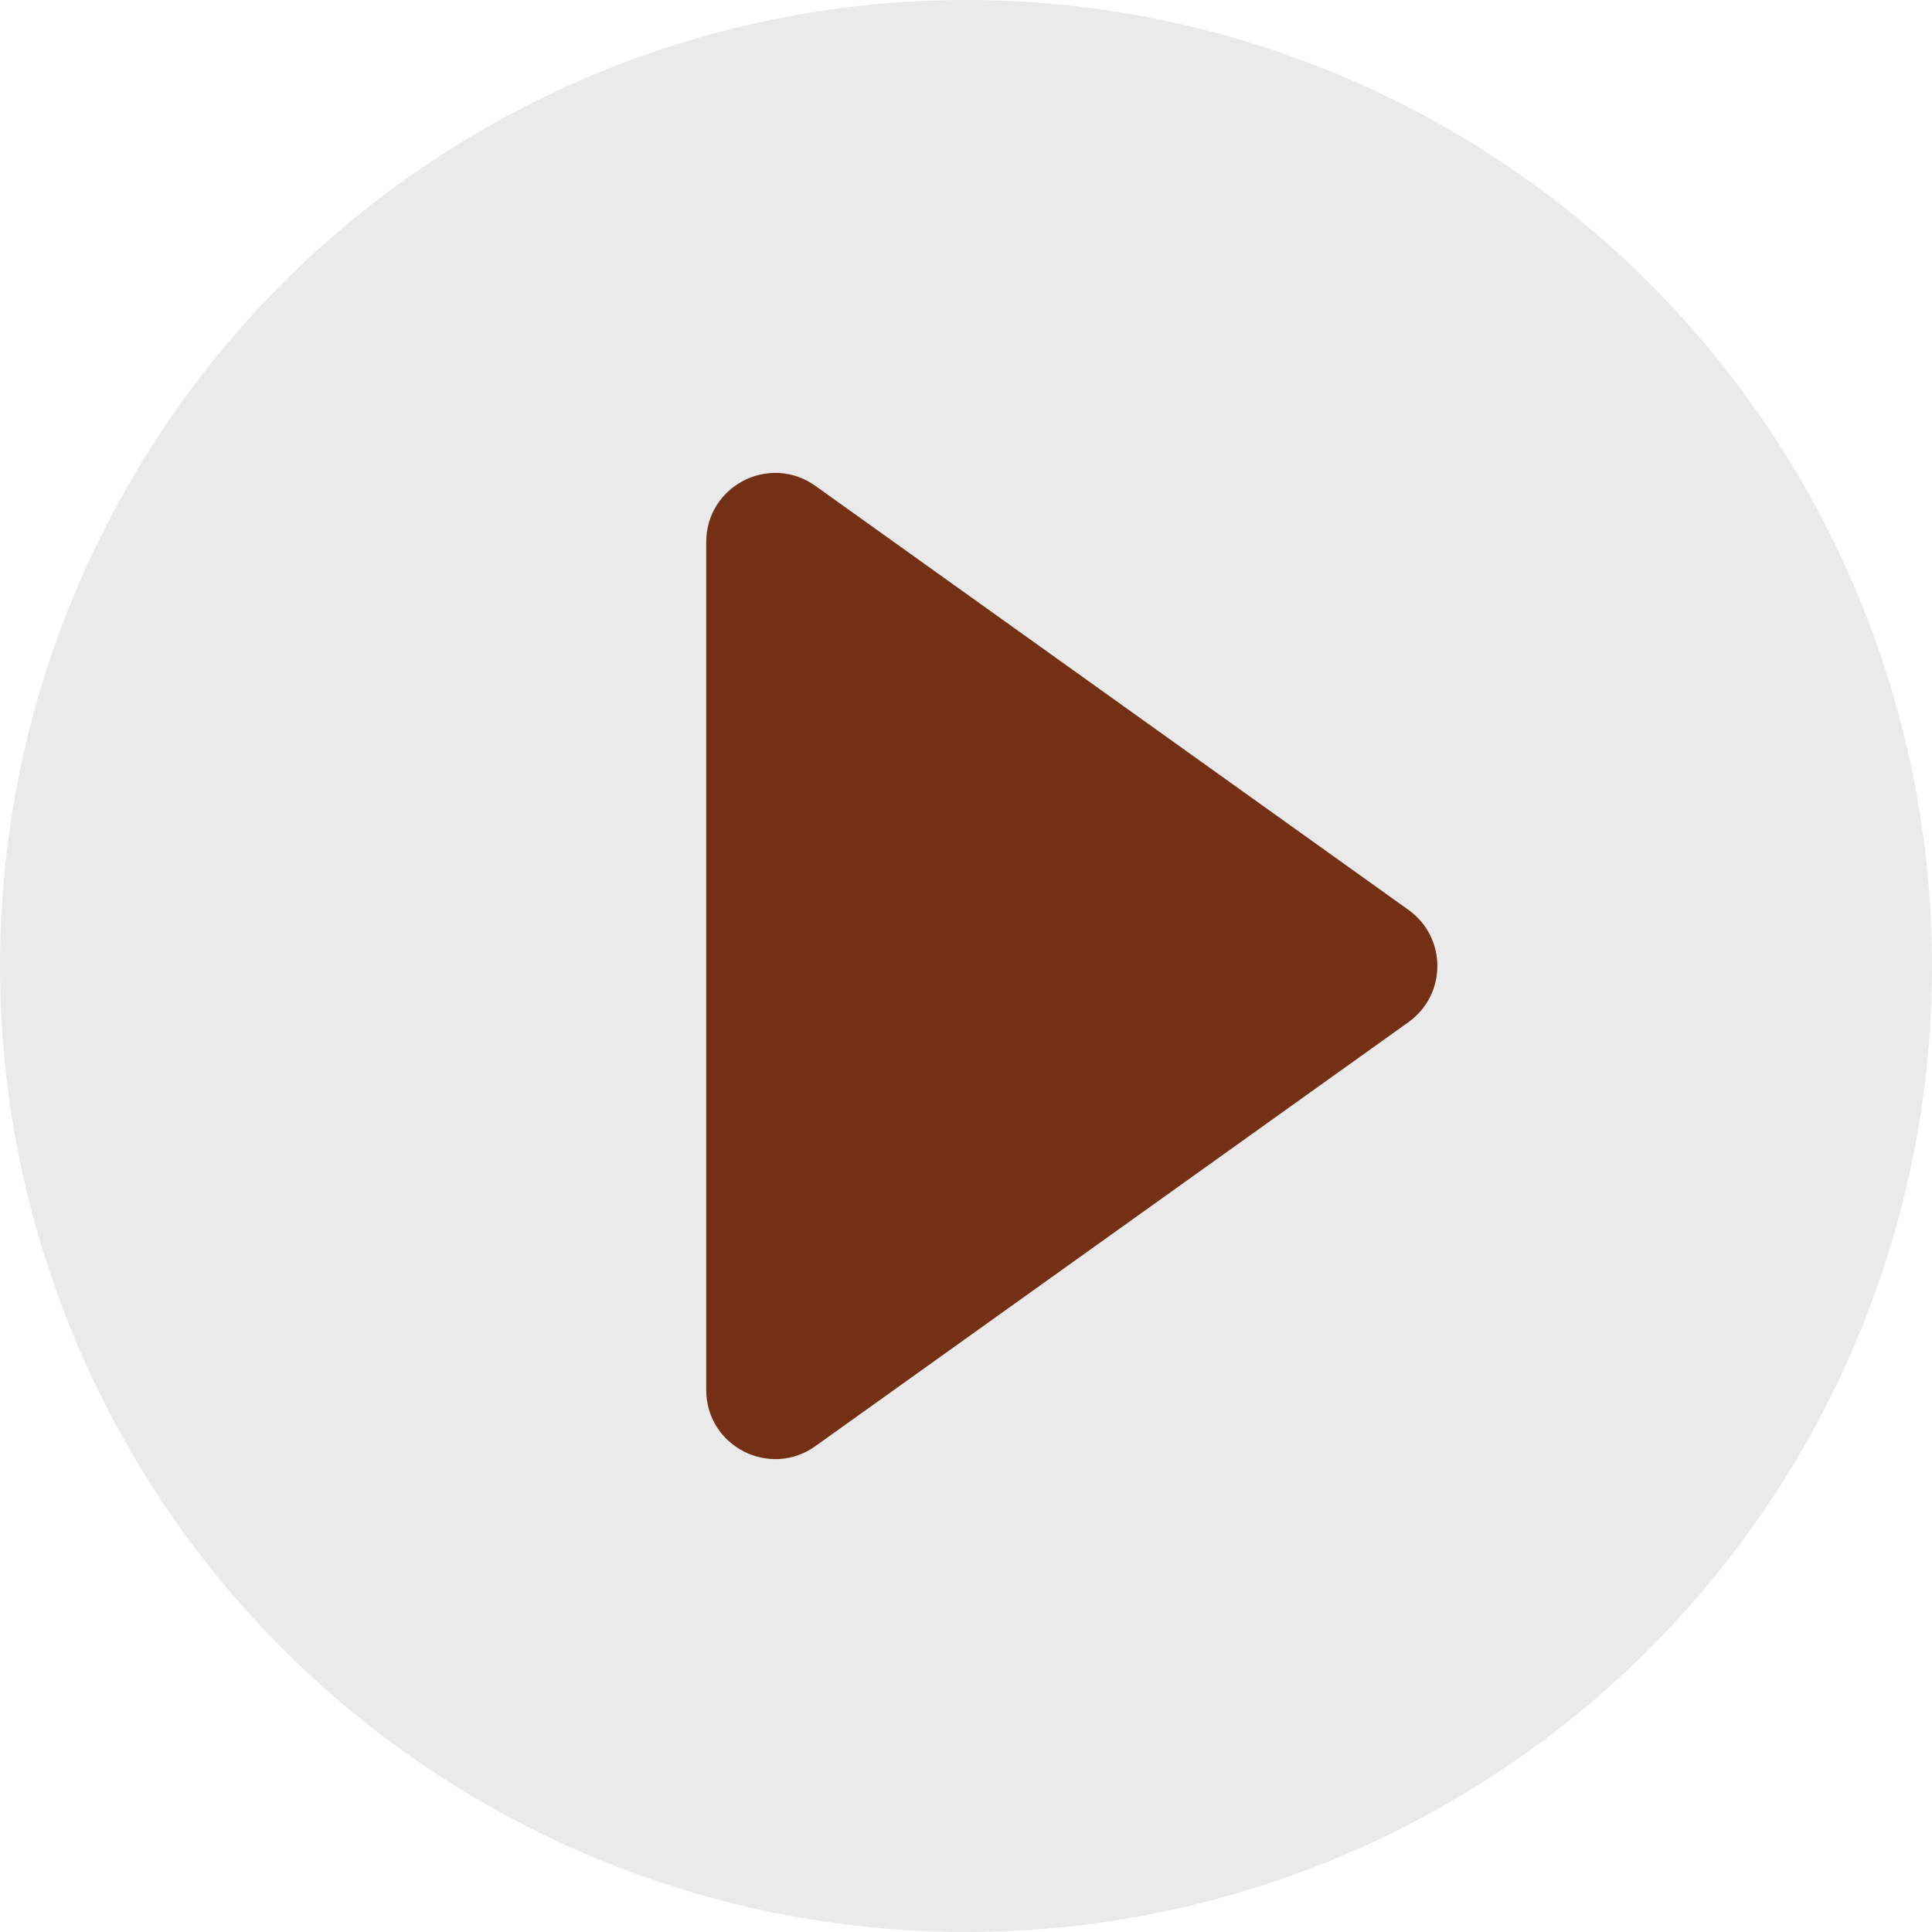 <svg width="98" height="98" viewBox="0 0 98 98" fill="none" xmlns="http://www.w3.org/2000/svg">
<circle cx="49" cy="49" r="49" fill="#E2E2E2" fill-opacity="0.7"/>
<path d="M36.323 70.508V30.51V27.492C36.323 25.051 39.082 23.632 41.068 25.052L71.154 46.56C72.828 47.756 72.828 50.244 71.154 51.441L41.068 72.949C39.082 74.368 36.323 72.949 36.323 70.508Z" fill="#733015" stroke="#733015"/>
</svg>
